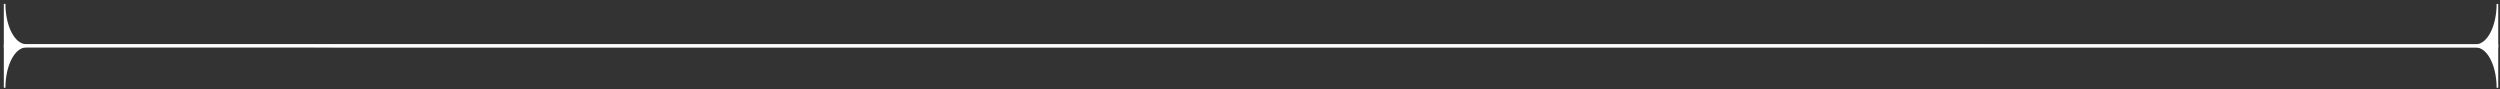 <svg width="447" height="16" viewBox="0 0 447 16" fill="none" xmlns="http://www.w3.org/2000/svg">
<rect x="0" y="0" width="447" height="16" fill="#333333" stroke="none"/>
<path fill-rule="evenodd" clip-rule="evenodd" d="M0.684 15.684L0.684 7.912L446.684 7.923L446.684 15.695L446.395 15.695C446.395 11.71 444.719 8.478 442.65 8.478L4.717 8.468C2.649 8.468 0.972 11.699 0.972 15.684L0.684 15.684Z" fill="white"/>
<path fill-rule="evenodd" clip-rule="evenodd" d="M0.684 8.468L0.684 0.695L0.972 0.695C0.972 4.681 2.649 7.912 4.717 7.912L442.65 7.923C444.719 7.923 446.395 4.692 446.395 0.706L446.684 0.706L446.684 8.478L0.684 8.468Z" fill="white"/>
</svg>
